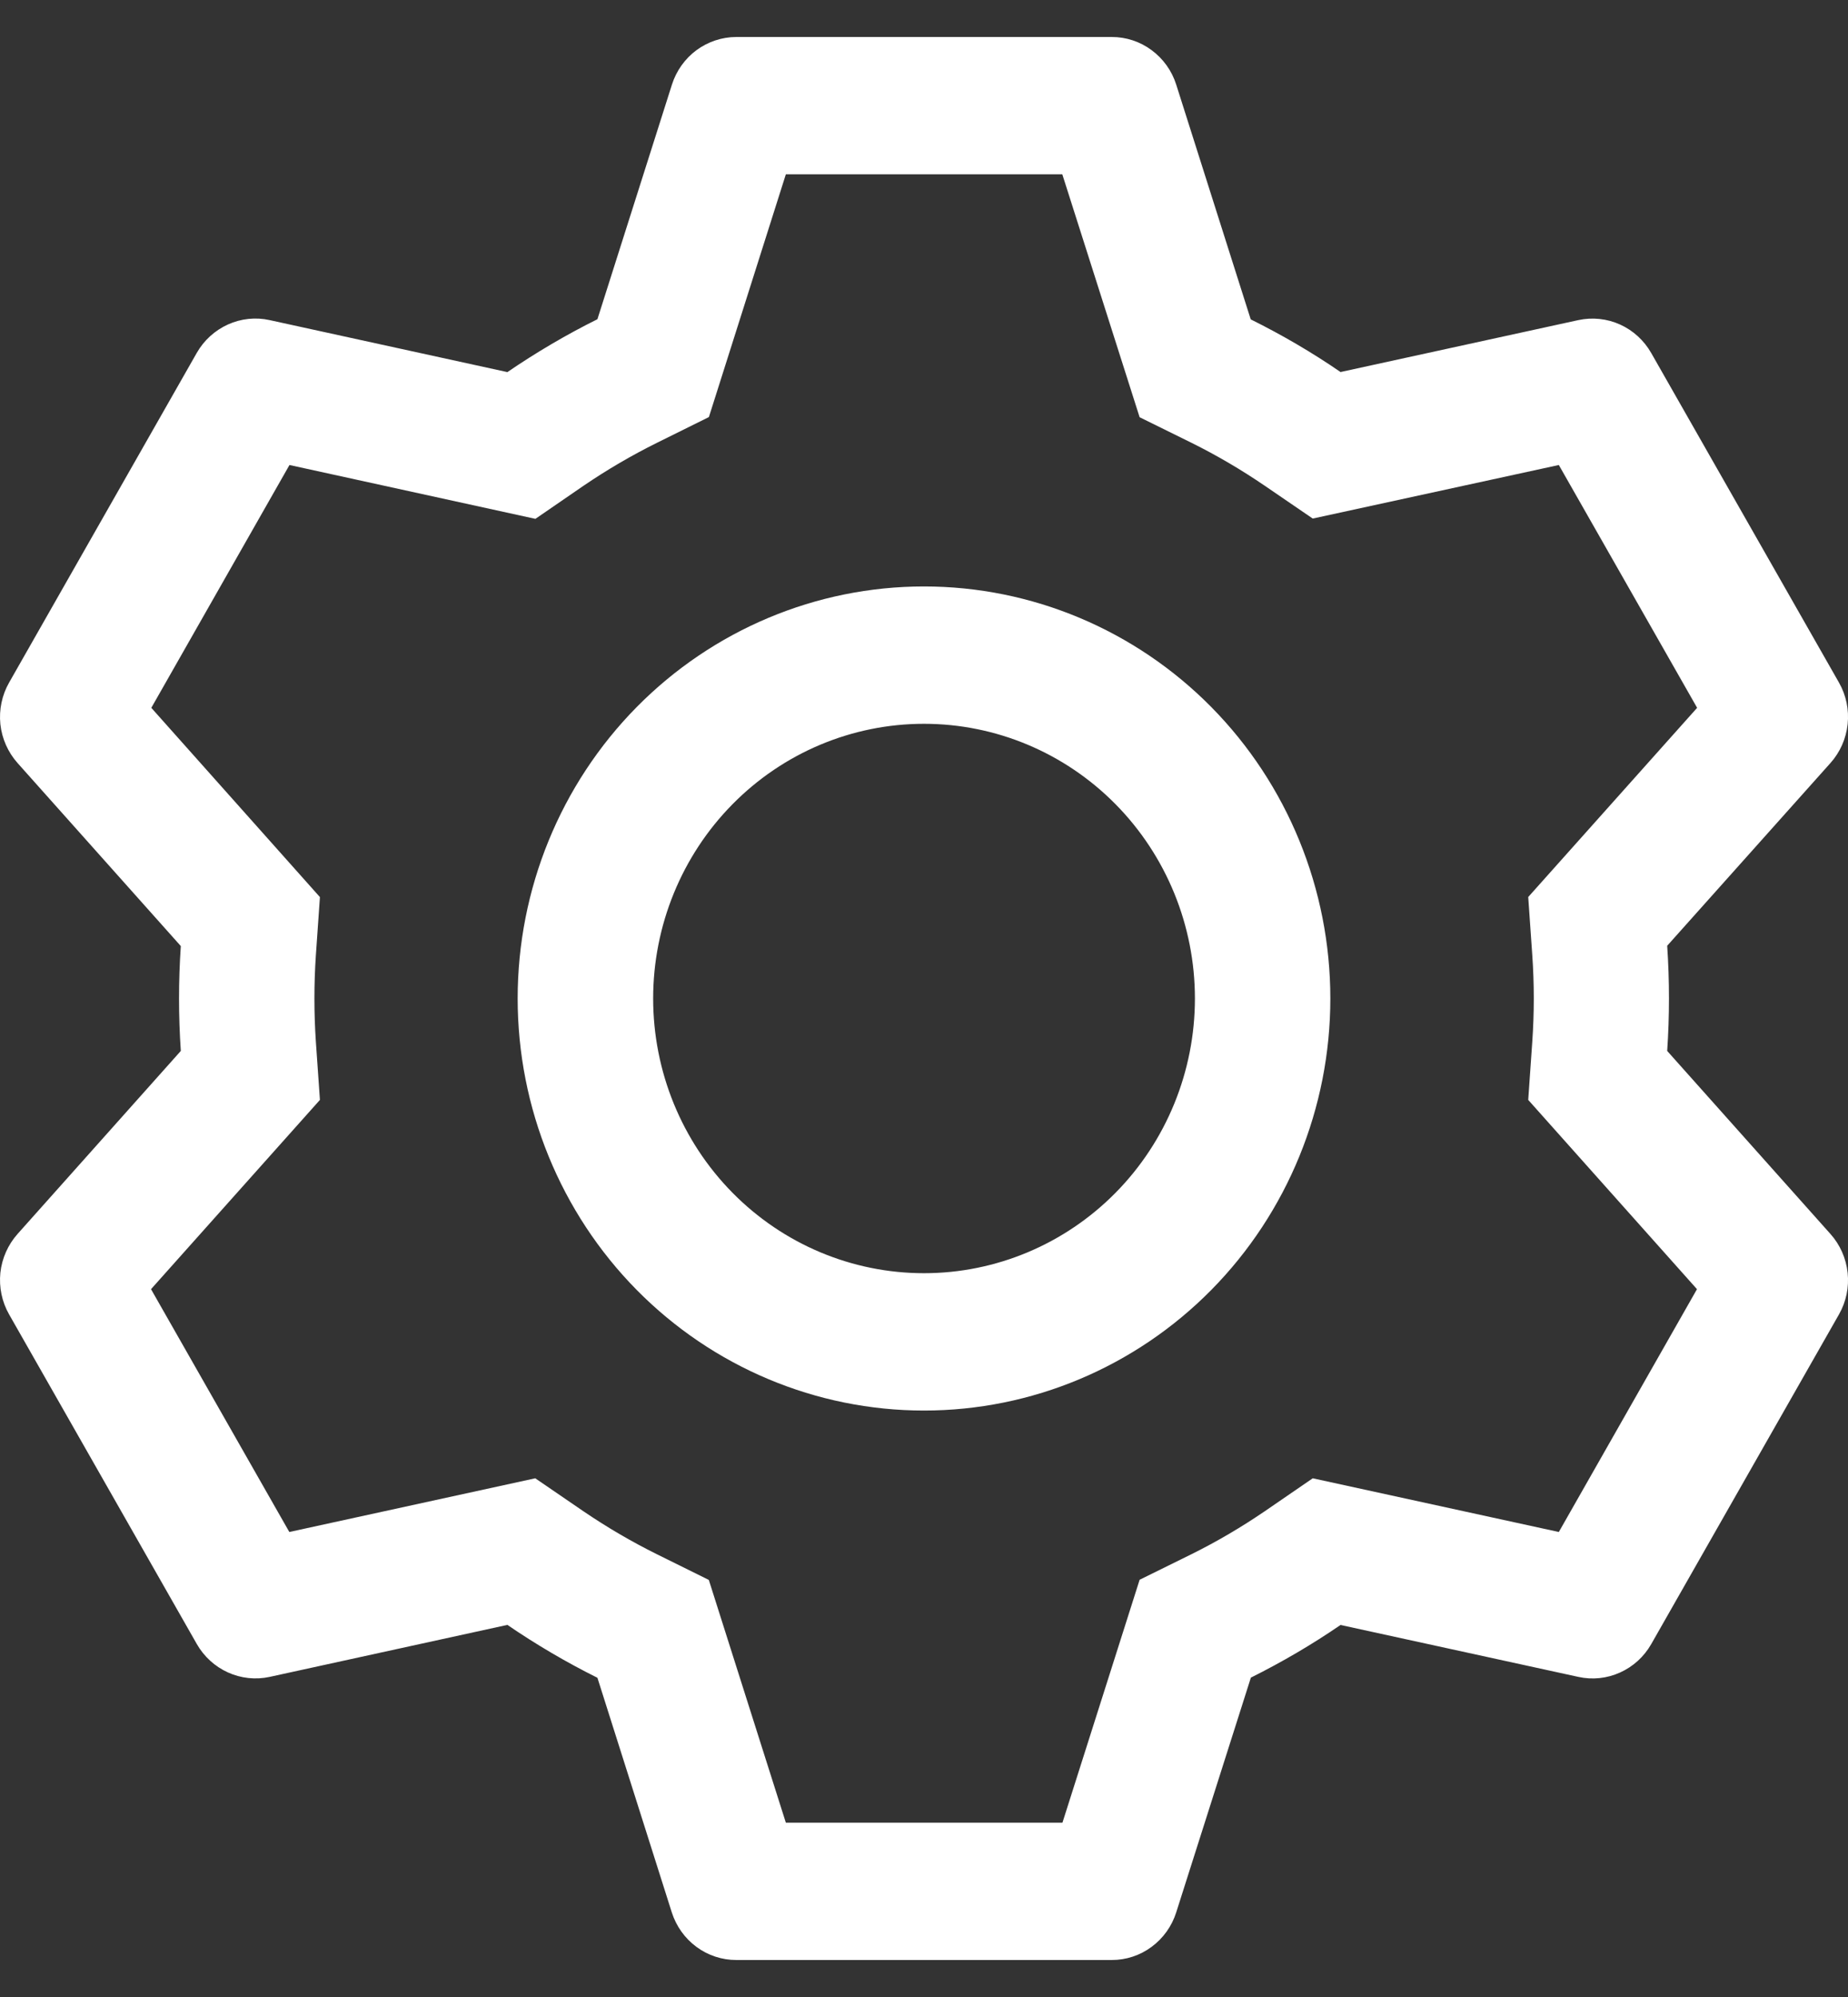 <svg width="25" height="27" viewBox="0 0 25 27" fill="none" xmlns="http://www.w3.org/2000/svg">
<rect x="0" y="0" width="25" height="27" fill="#333333" stroke="none"/>
<path d="M15.04 0.5C15.234 0.5 15.423 0.562 15.579 0.678C15.736 0.794 15.853 0.957 15.912 1.144L16.92 4.318C17.343 4.528 17.748 4.764 18.135 5.03L21.352 4.328C21.542 4.287 21.74 4.308 21.917 4.388C22.094 4.468 22.241 4.603 22.338 4.773L24.878 9.229C24.975 9.399 25.016 9.596 24.995 9.792C24.974 9.987 24.893 10.171 24.762 10.317L22.554 12.787C22.586 13.261 22.586 13.736 22.554 14.209L24.762 16.683C24.893 16.829 24.974 17.013 24.995 17.208C25.016 17.404 24.975 17.601 24.878 17.771L22.338 22.229C22.241 22.399 22.094 22.533 21.916 22.613C21.739 22.693 21.542 22.714 21.352 22.672L18.135 21.97C17.75 22.234 17.343 22.472 16.922 22.682L15.912 25.856C15.853 26.043 15.736 26.206 15.579 26.322C15.423 26.438 15.234 26.5 15.04 26.5H9.961C9.767 26.5 9.578 26.438 9.421 26.322C9.264 26.206 9.148 26.043 9.088 25.856L8.082 22.684C7.66 22.474 7.253 22.235 6.864 21.969L3.648 22.672C3.459 22.713 3.261 22.692 3.084 22.612C2.907 22.532 2.759 22.397 2.662 22.227L0.123 17.771C0.026 17.601 -0.015 17.404 0.005 17.208C0.026 17.013 0.108 16.829 0.238 16.683L2.446 14.209C2.414 13.737 2.414 13.263 2.446 12.791L0.238 10.317C0.108 10.171 0.026 9.987 0.005 9.792C-0.015 9.596 0.026 9.399 0.123 9.229L2.662 4.771C2.759 4.601 2.907 4.467 3.084 4.387C3.261 4.307 3.459 4.286 3.648 4.328L6.864 5.031C7.252 4.766 7.659 4.526 8.082 4.316L9.09 1.144C9.149 0.958 9.265 0.795 9.421 0.679C9.577 0.564 9.765 0.501 9.959 0.5H15.038H15.04ZM14.369 2.357H10.631L9.59 5.639L8.889 5.986C8.544 6.157 8.211 6.352 7.892 6.569L7.243 7.015L3.916 6.287L2.047 9.57L4.328 12.129L4.273 12.917C4.247 13.305 4.247 13.695 4.273 14.083L4.328 14.871L2.043 17.43L3.914 20.713L7.241 19.987L7.89 20.431C8.209 20.648 8.542 20.843 8.887 21.014L9.589 21.361L10.631 24.643H14.373L15.417 21.359L16.117 21.014C16.462 20.843 16.794 20.648 17.112 20.431L17.759 19.987L21.088 20.713L22.957 17.43L20.674 14.871L20.729 14.083C20.756 13.694 20.756 13.304 20.729 12.915L20.674 12.128L22.959 9.57L21.088 6.287L17.759 7.011L17.112 6.569C16.794 6.352 16.462 6.157 16.117 5.986L15.417 5.641L14.371 2.357H14.369ZM12.5 7.929C13.958 7.929 15.356 8.516 16.387 9.56C17.418 10.605 17.997 12.022 17.997 13.5C17.997 14.978 17.418 16.395 16.387 17.44C15.356 18.484 13.958 19.071 12.5 19.071C11.042 19.071 9.644 18.484 8.613 17.44C7.582 16.395 7.003 14.978 7.003 13.5C7.003 12.022 7.582 10.605 8.613 9.56C9.644 8.516 11.042 7.929 12.5 7.929ZM12.5 9.786C11.528 9.786 10.596 10.177 9.909 10.874C9.222 11.57 8.836 12.515 8.836 13.5C8.836 14.485 9.222 15.43 9.909 16.126C10.596 16.823 11.528 17.214 12.5 17.214C13.472 17.214 14.404 16.823 15.092 16.126C15.779 15.43 16.165 14.485 16.165 13.5C16.165 12.515 15.779 11.57 15.092 10.874C14.404 10.177 13.472 9.786 12.5 9.786Z" fill="white"/>
</svg>
